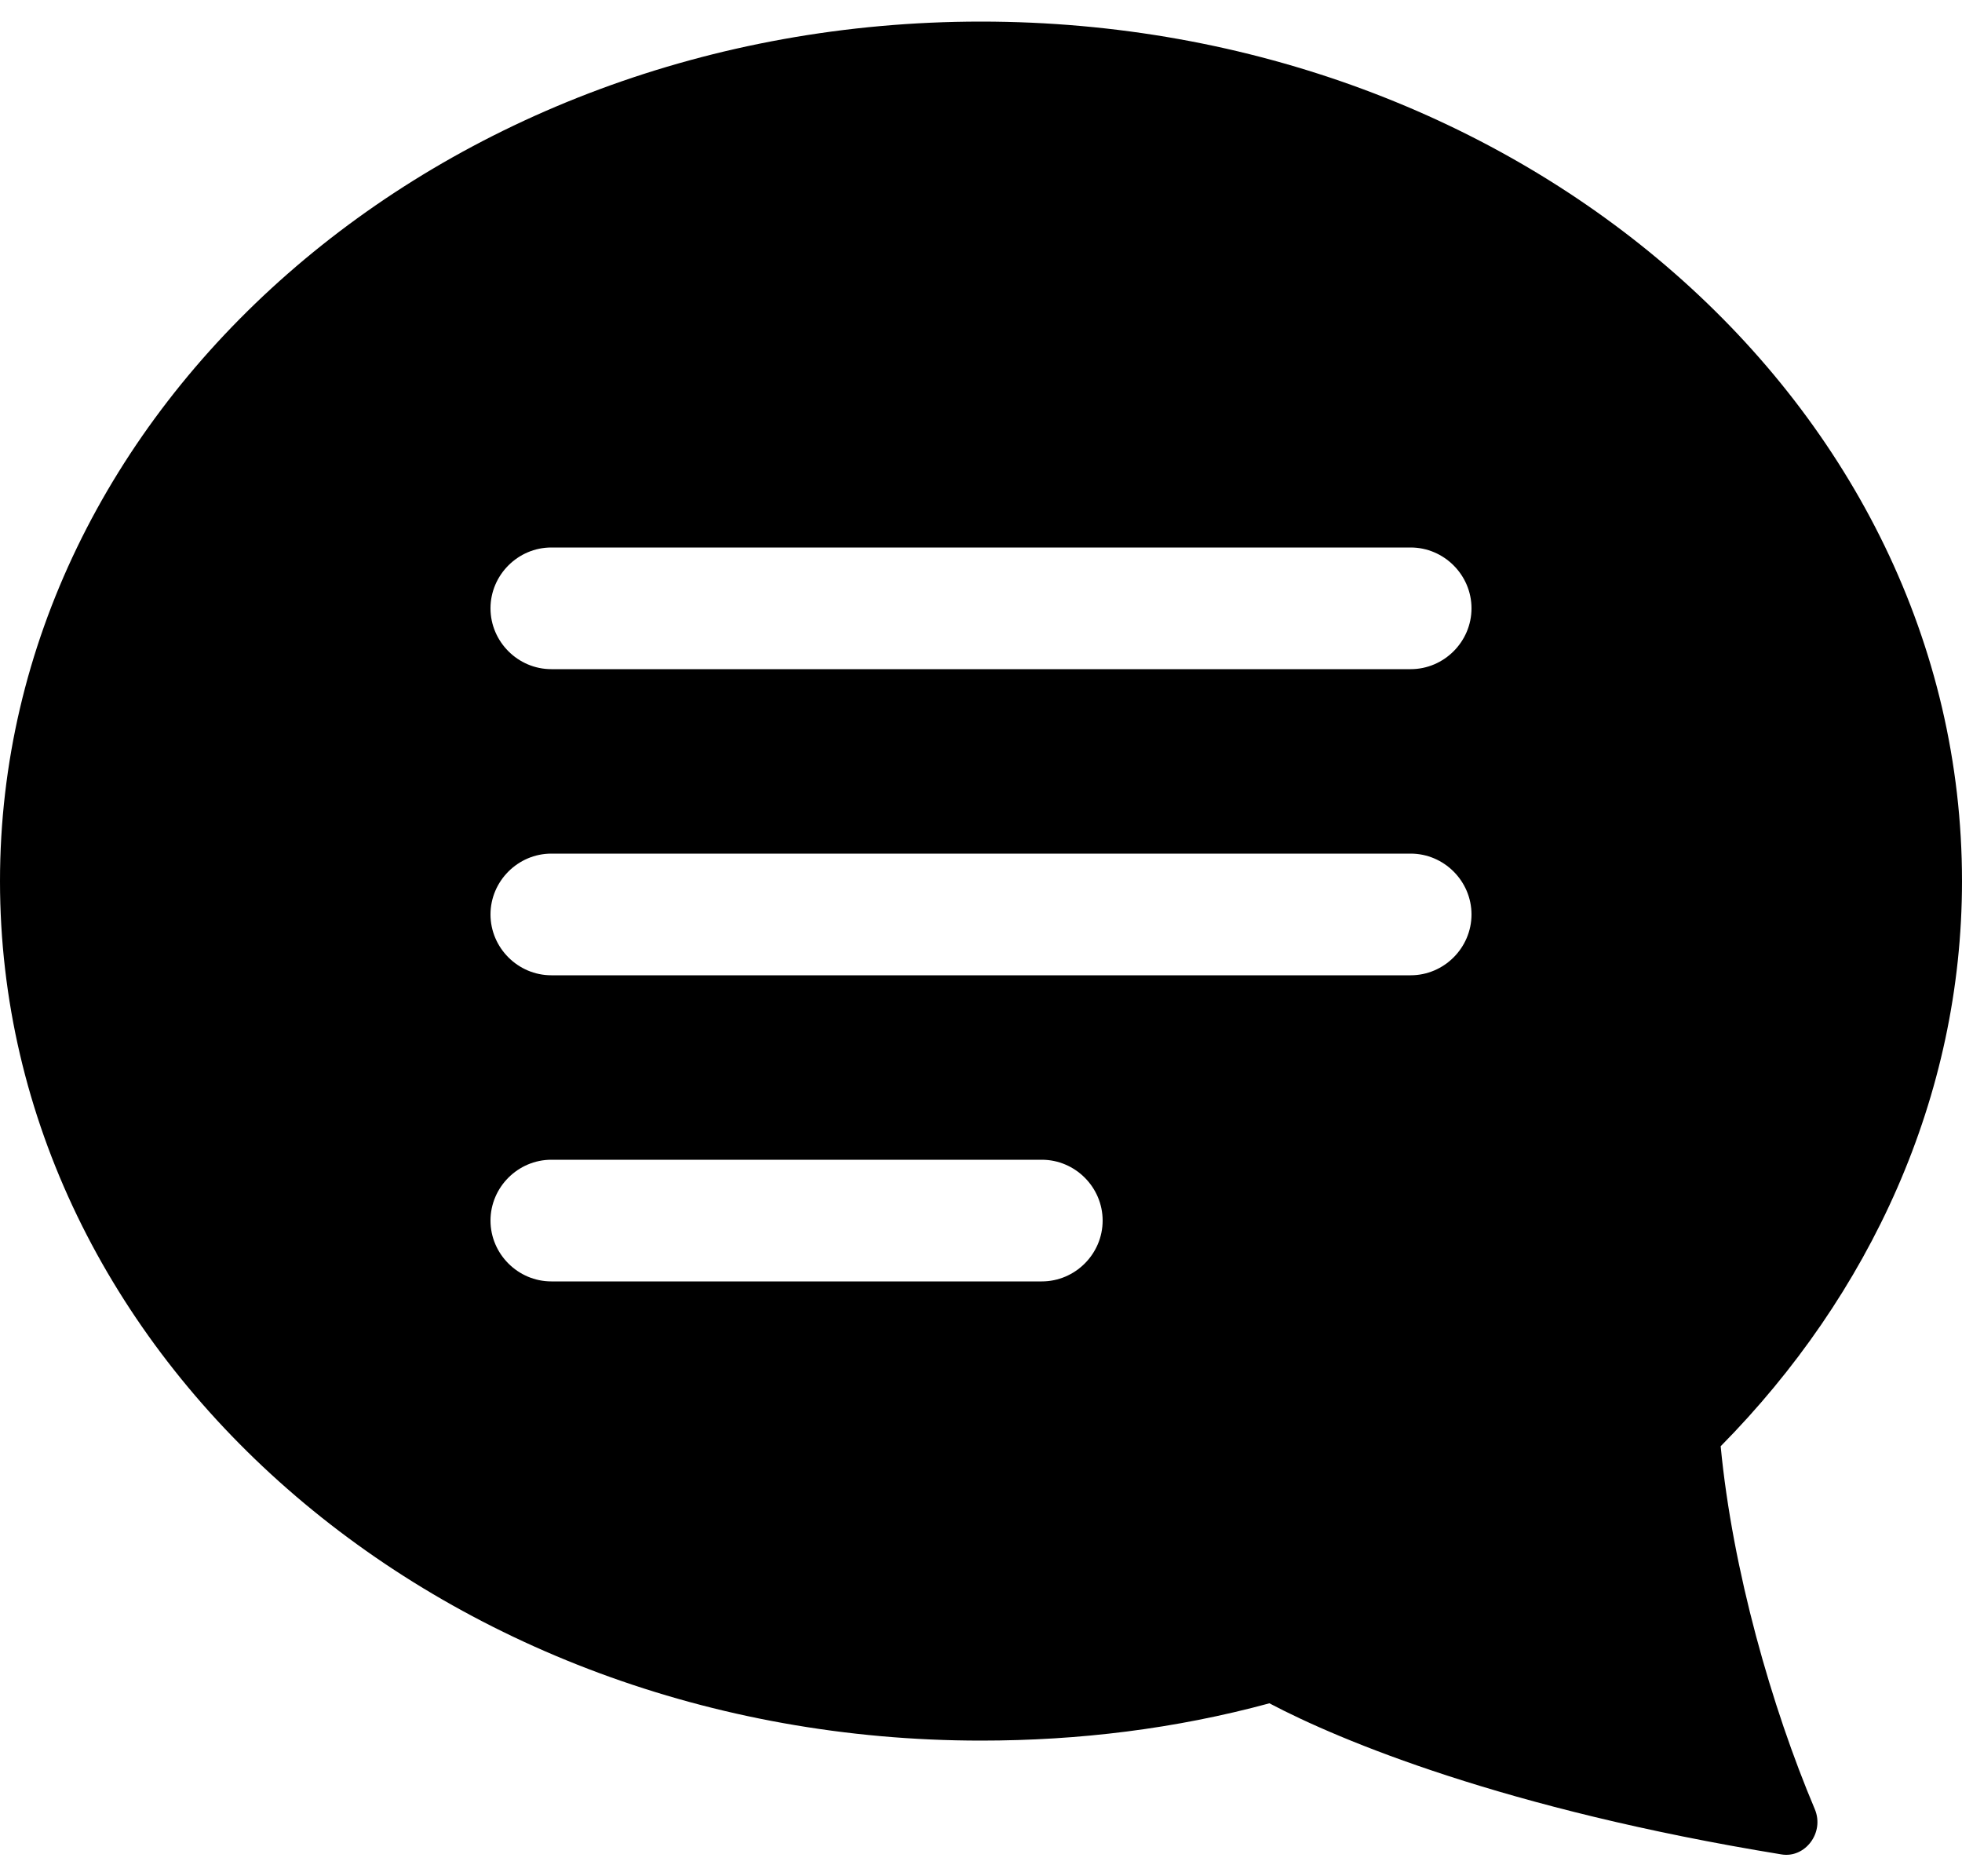 <svg xmlns="http://www.w3.org/2000/svg" x="0px" y="0px"
	 viewBox="0 0 100 95.6" style="enable-background:new 0 0 100 95.6;" xml:space="preserve">
<path d="M87.7,73.7C95.3,66,100,55.9,100,44.9c0-24.2-22.4-43.8-50-43.8S0,20.8,0,44.9c0,24.2,22.4,43.8,50,43.8
	c5,0,9.9-0.6,14.7-1.9c3.6,1.9,12,5.4,26.1,7.7c1.2,0.2,2.2-1.1,1.7-2.3C90.3,87,88.3,80,87.7,73.7z M53.1,65.3h-25
	c-1.7,0-3.1-1.4-3.1-3.1c0-1.7,1.4-3.1,3.1-3.1h25c1.7,0,3.1,1.4,3.1,3.1C56.2,63.9,54.8,65.3,53.1,65.3z M71.9,49.7H28.1
	c-1.7,0-3.1-1.4-3.1-3.1s1.4-3.1,3.1-3.1h43.8c1.7,0,3.1,1.4,3.1,3.1S73.6,49.7,71.9,49.7z M71.9,34.1H28.1c-1.7,0-3.1-1.4-3.1-3.1
	c0-1.7,1.4-3.1,3.1-3.1h43.8c1.7,0,3.1,1.4,3.1,3.1C75,32.7,73.6,34.1,71.9,34.1z"/>
</svg>
